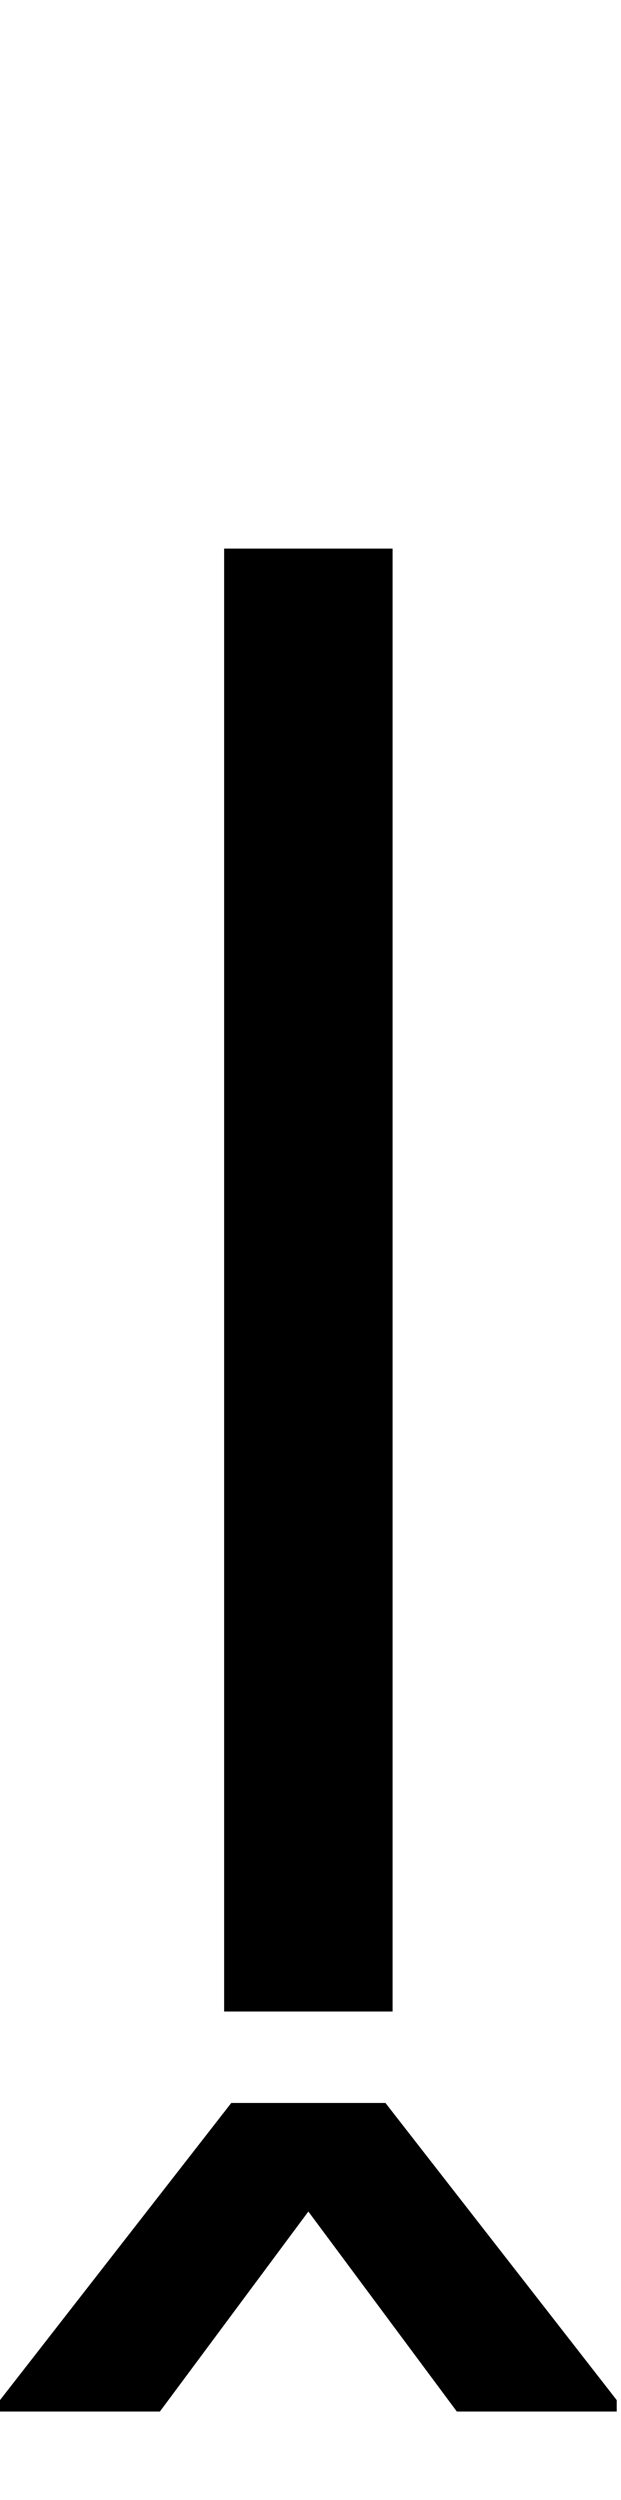 <svg id="svg-lcircumflexbelow" xmlns="http://www.w3.org/2000/svg" width="87" height="350"><path d="M452 -2048H216V0H452ZM542 560H766V544L442 128H226L-98 544V560H126L334 280Z" transform="translate(9.8 281.6) scale(0.1)"/></svg>
